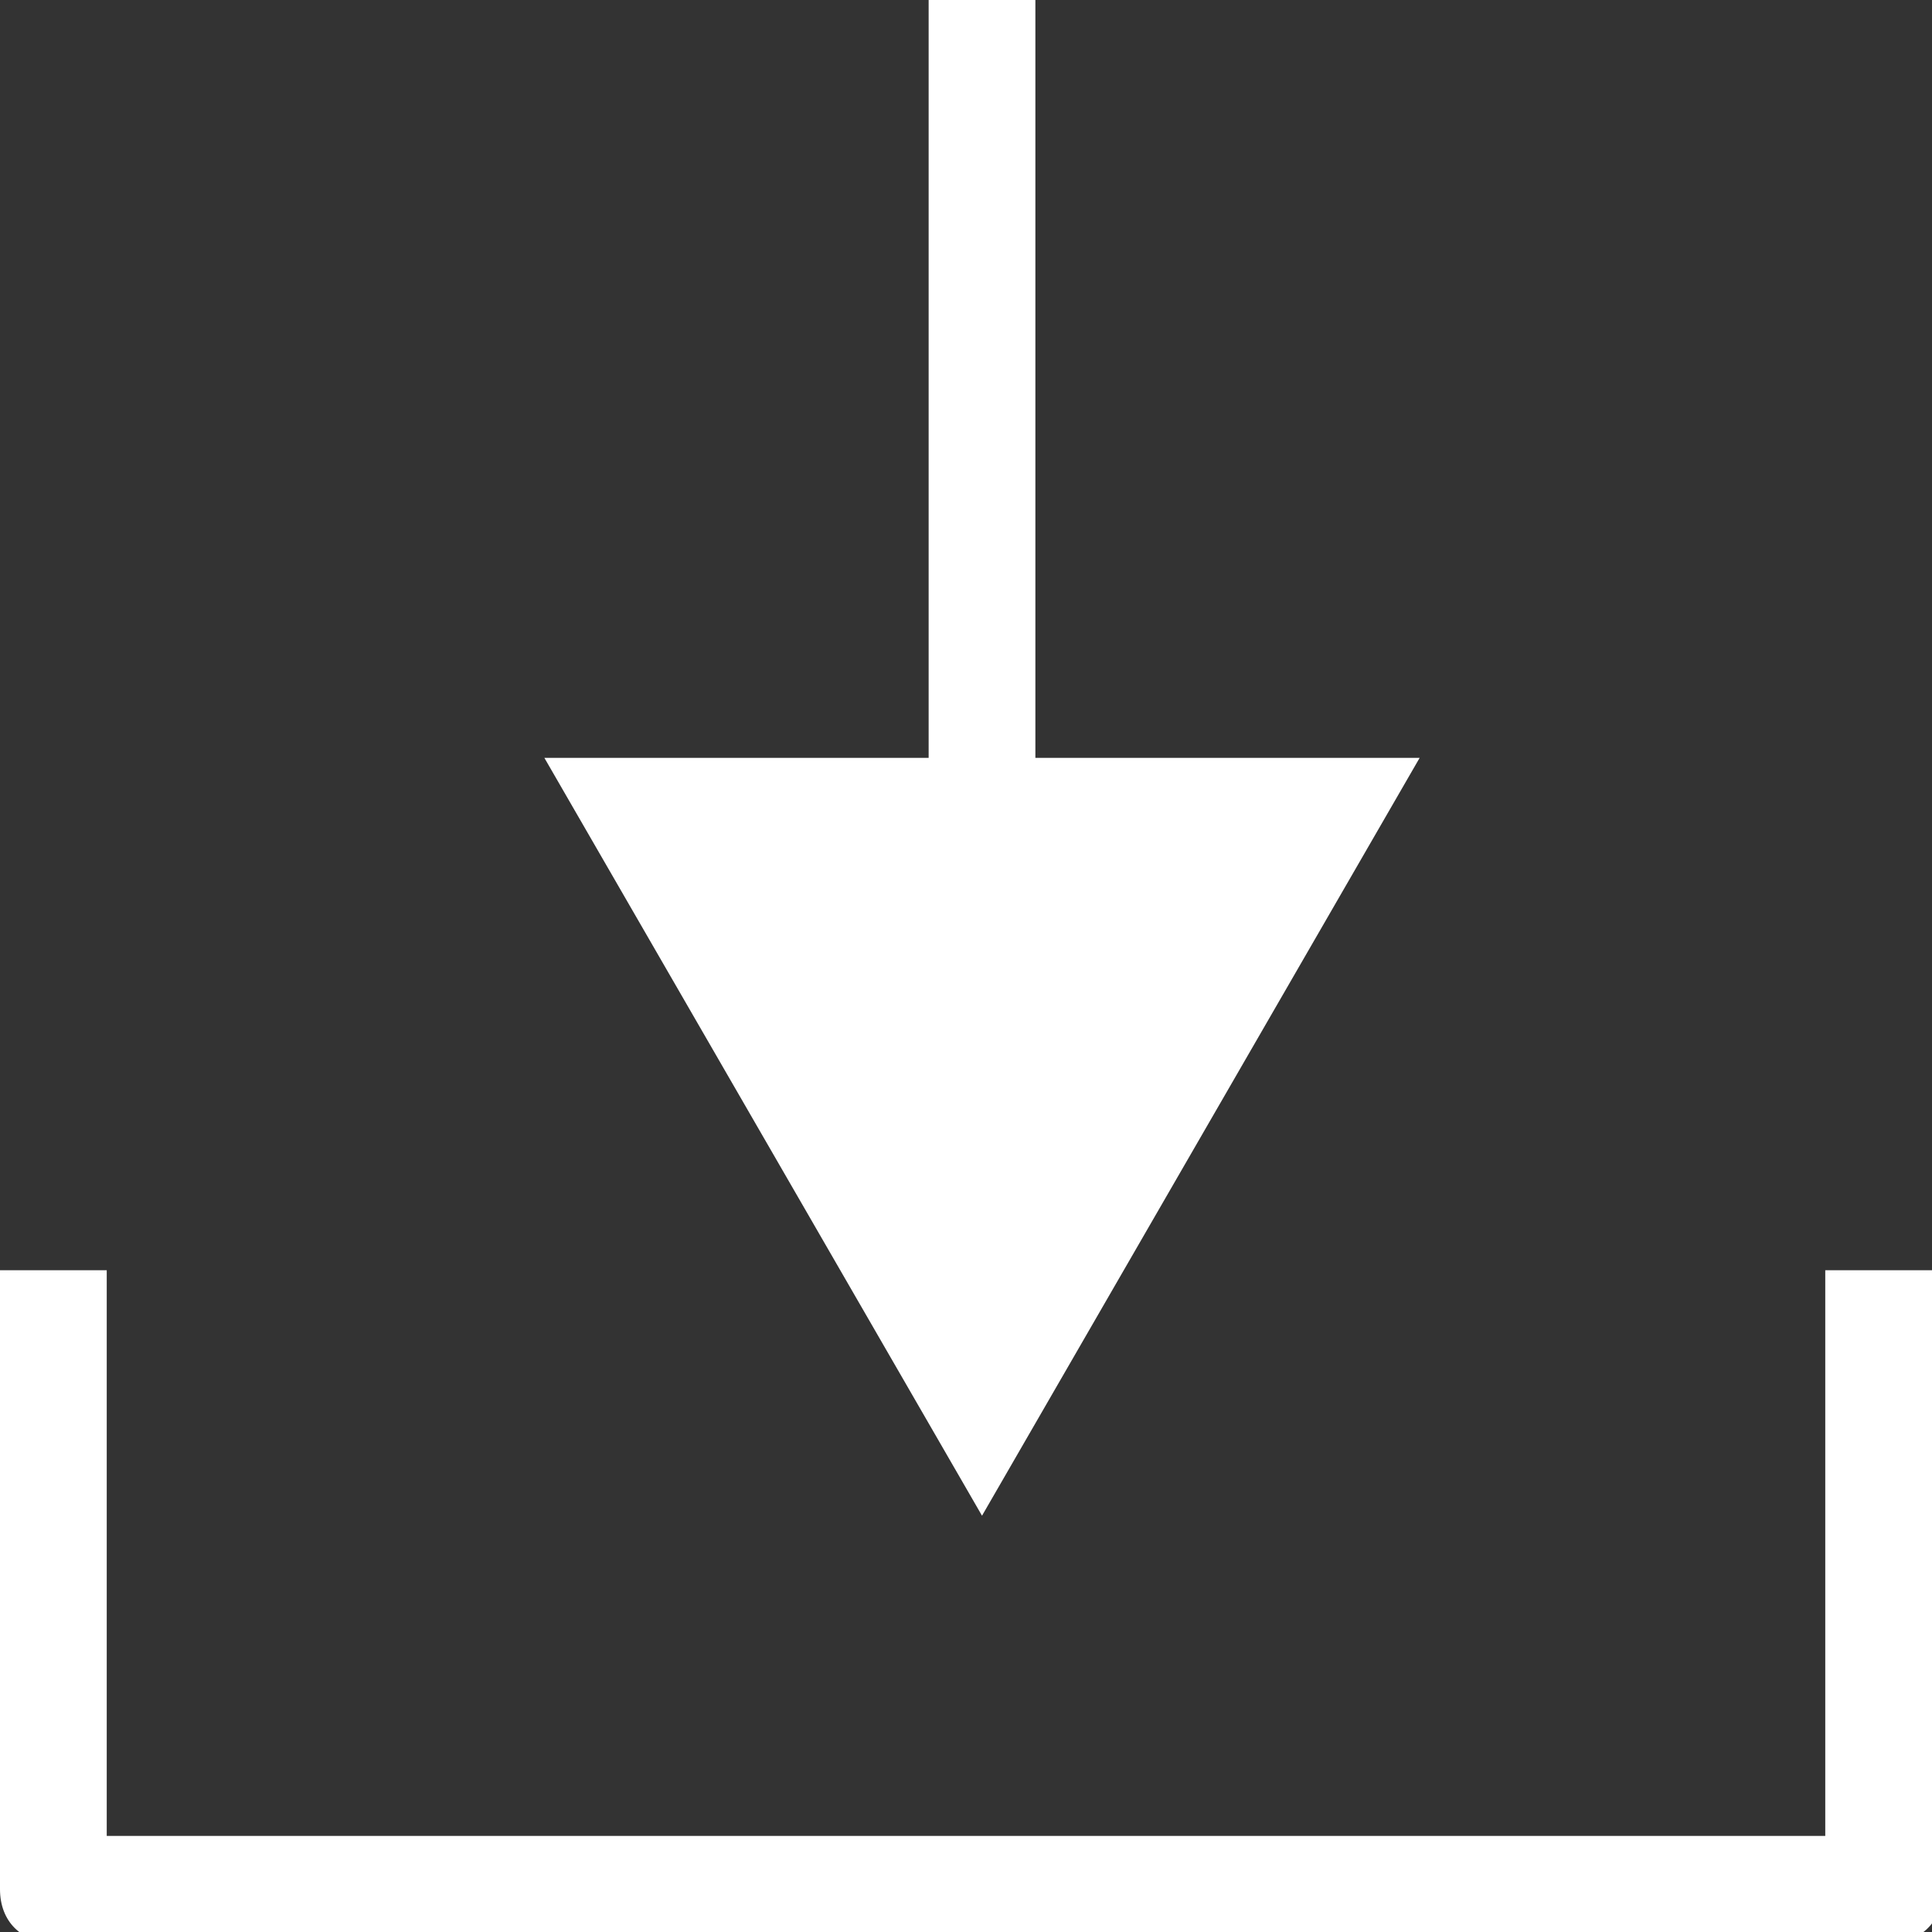 <?xml version="1.0" encoding="utf-8"?>
<!-- Generator: Adobe Illustrator 19.0.0, SVG Export Plug-In . SVG Version: 6.00 Build 0)  -->
<svg version="1.1" id="Layer_1" xmlns="http://www.w3.org/2000/svg" xmlns:xlink="http://www.w3.org/1999/xlink" x="0px" y="0px"
	 viewBox="0 0 18.1 18.1" style="enable-background:new 0 0 18.1 18.1;" xml:space="preserve">
<rect x="0" y="0" width="18.1" height="18.1" fill="#333333" stroke="none"/>
<style type="text/css">
	.st0{fill:#FFFFFF;}
</style>
<g>
	<polygon id="XMLID_59_" class="st0" points="9.2,14.2 13.3,7.1 12.5,7.1 9.7,7.1 9.7,0 8.7,0 8.7,7.1 5.1,7.1 	"/>
	<path id="XMLID_53_" class="st0" d="M17.1,11.9v5.3H1v-5.3H0v5.8c0,0.3,0.2,0.5,0.5,0.5h17.2c0.3,0,0.5-0.2,0.5-0.5v-5.8H17.1z"/>
</g>
</svg>
